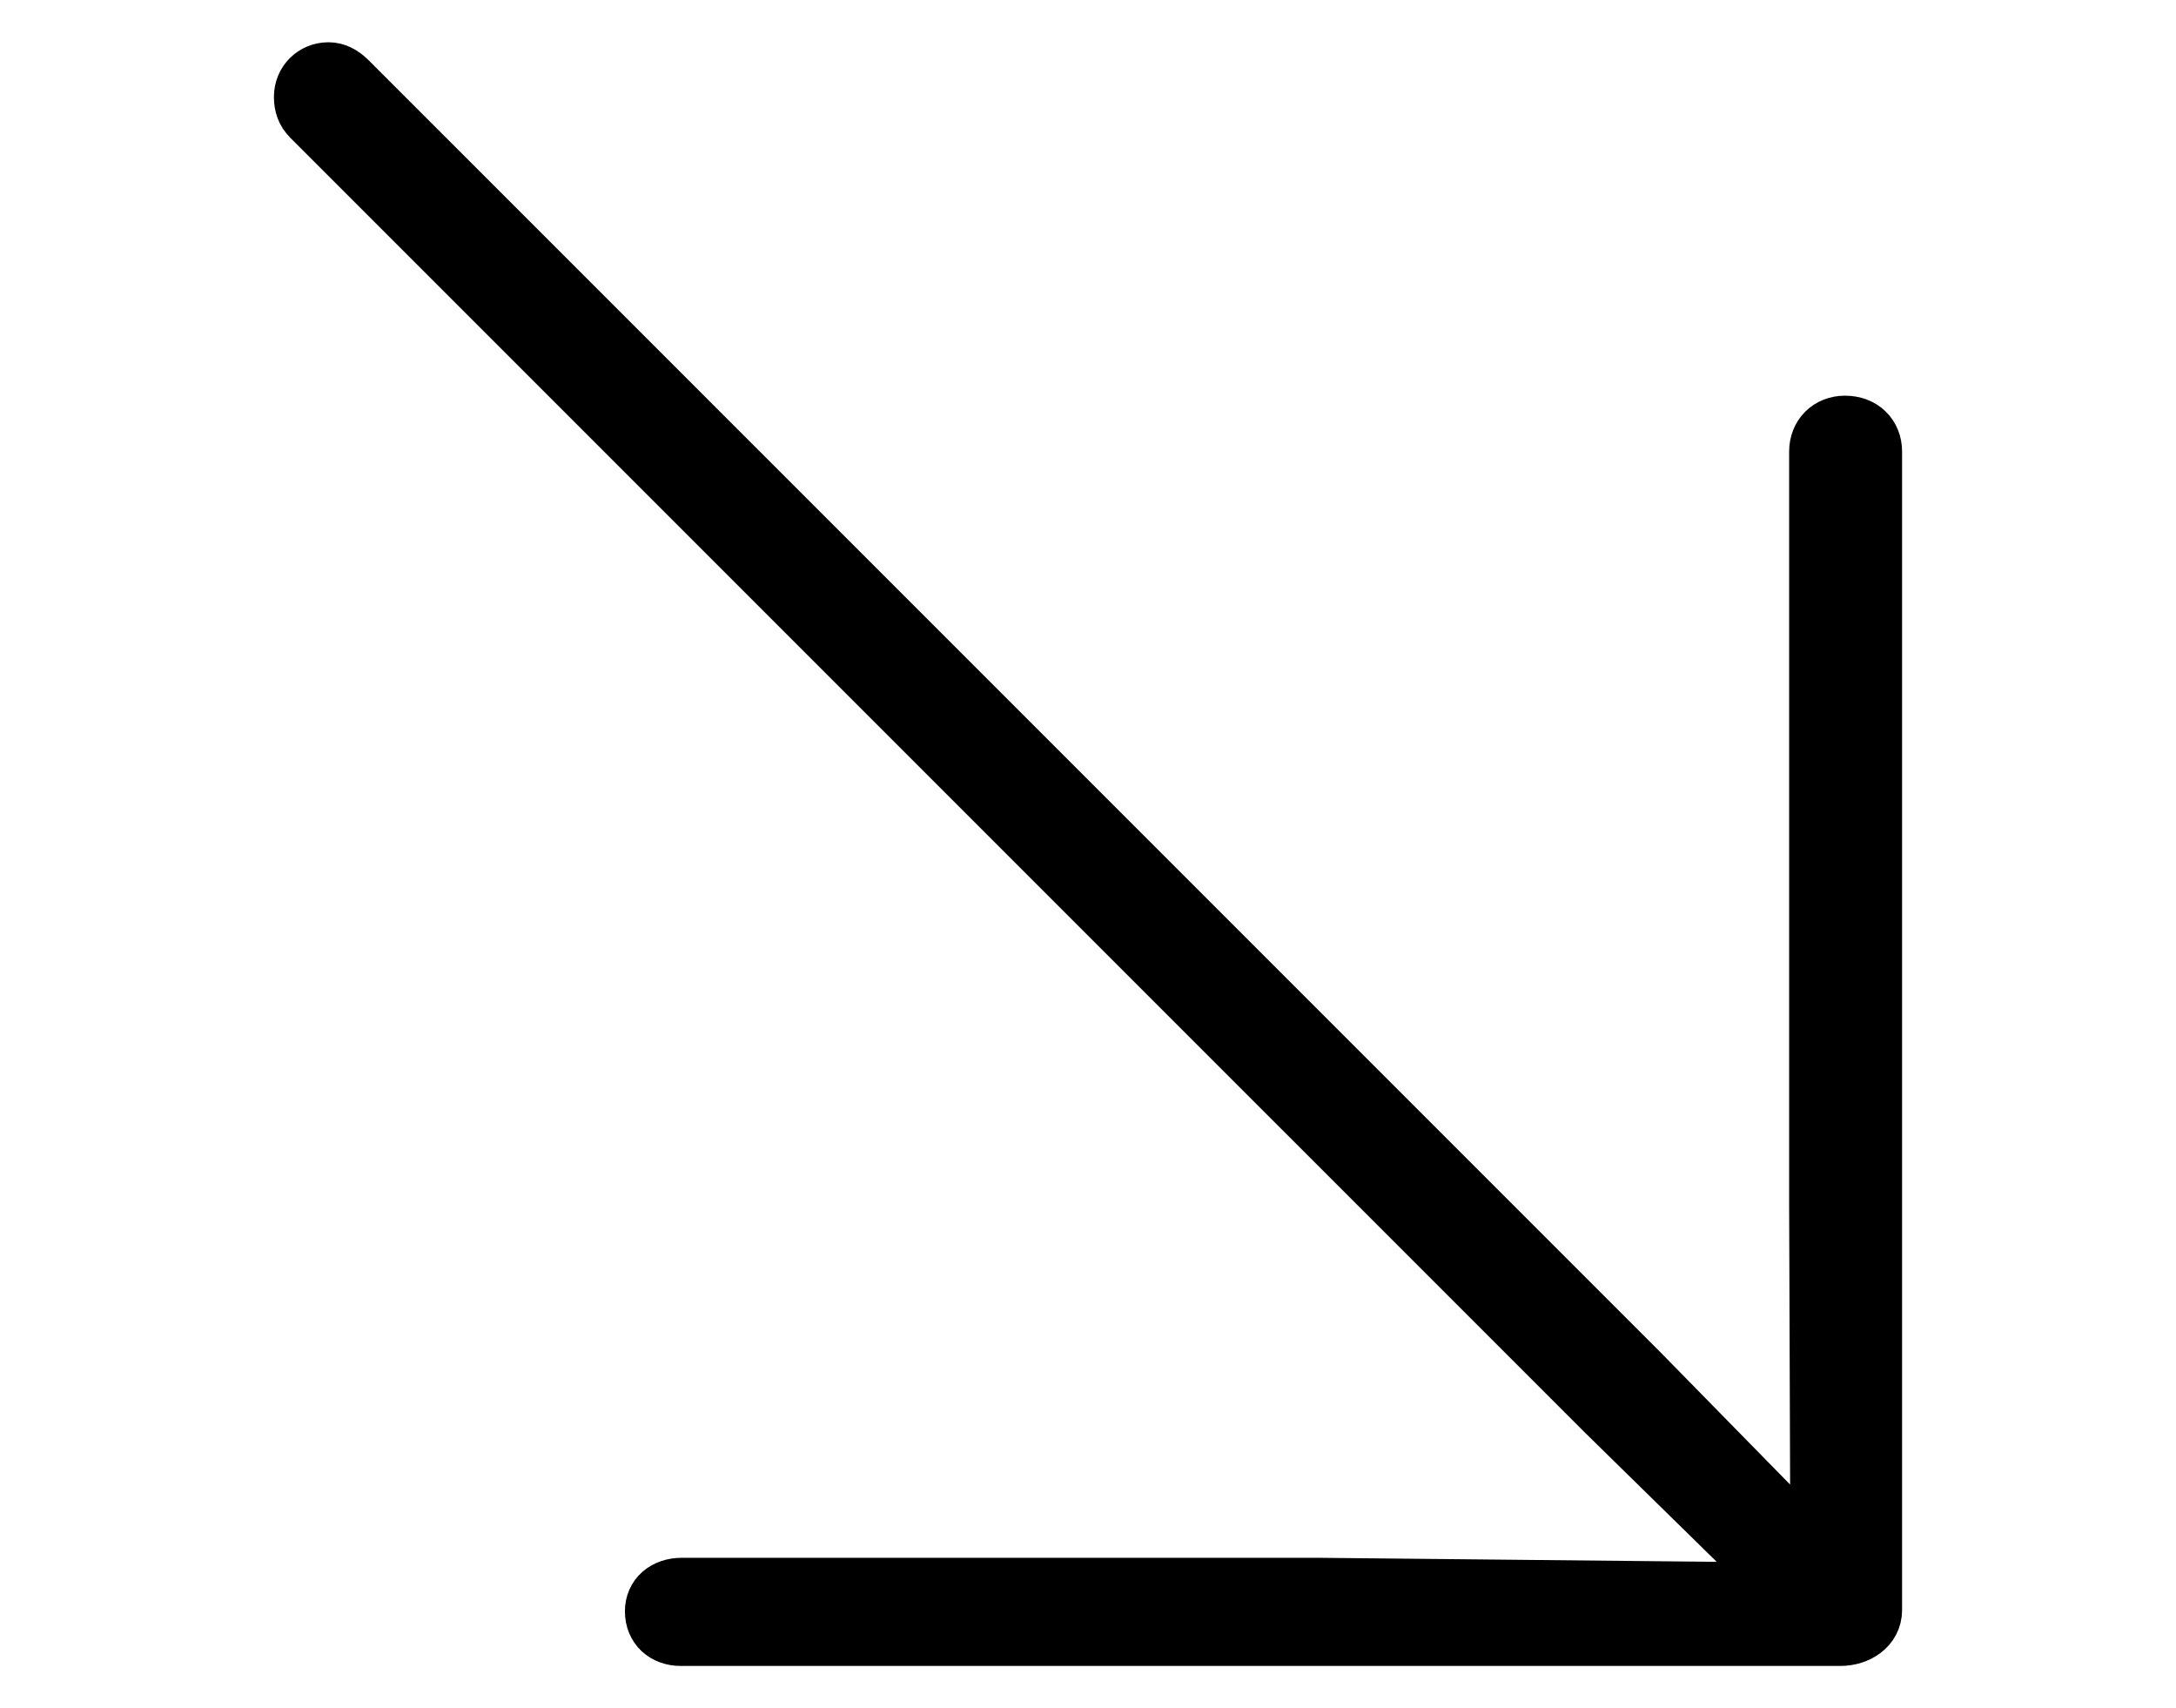 <svg width='39.553px' height='31.045px' direction='ltr' xmlns='http://www.w3.org/2000/svg' version='1.1'>
<g fill-rule='nonzero' transform='scale(1,-1) translate(0,-31.045)'>
<path fill='black' stroke='black' fill-opacity='1.0' stroke-width='1.0' d='
    M 34.074,22.838
    C 34.074,23.139 33.859,23.354 33.537,23.354
    C 33.236,23.354 33.021,23.139 33.021,22.838
    L 33.021,9.152
    L 33.043,2.836
    L 29.863,6.08
    L 6.338,29.605
    C 6.23,29.713 6.102,29.777 5.973,29.777
    C 5.693,29.777 5.479,29.562 5.479,29.283
    C 5.479,29.133 5.521,29.004 5.629,28.896
    L 29.154,5.371
    L 32.441,2.148
    L 23.934,2.234
    L 12.396,2.234
    C 12.074,2.234 11.859,2.041 11.859,1.762
    C 11.859,1.461 12.074,1.268 12.375,1.268
    L 33.451,1.268
    C 33.773,1.268 34.074,1.461 34.074,1.783
    Z
' />
</g>
</svg>